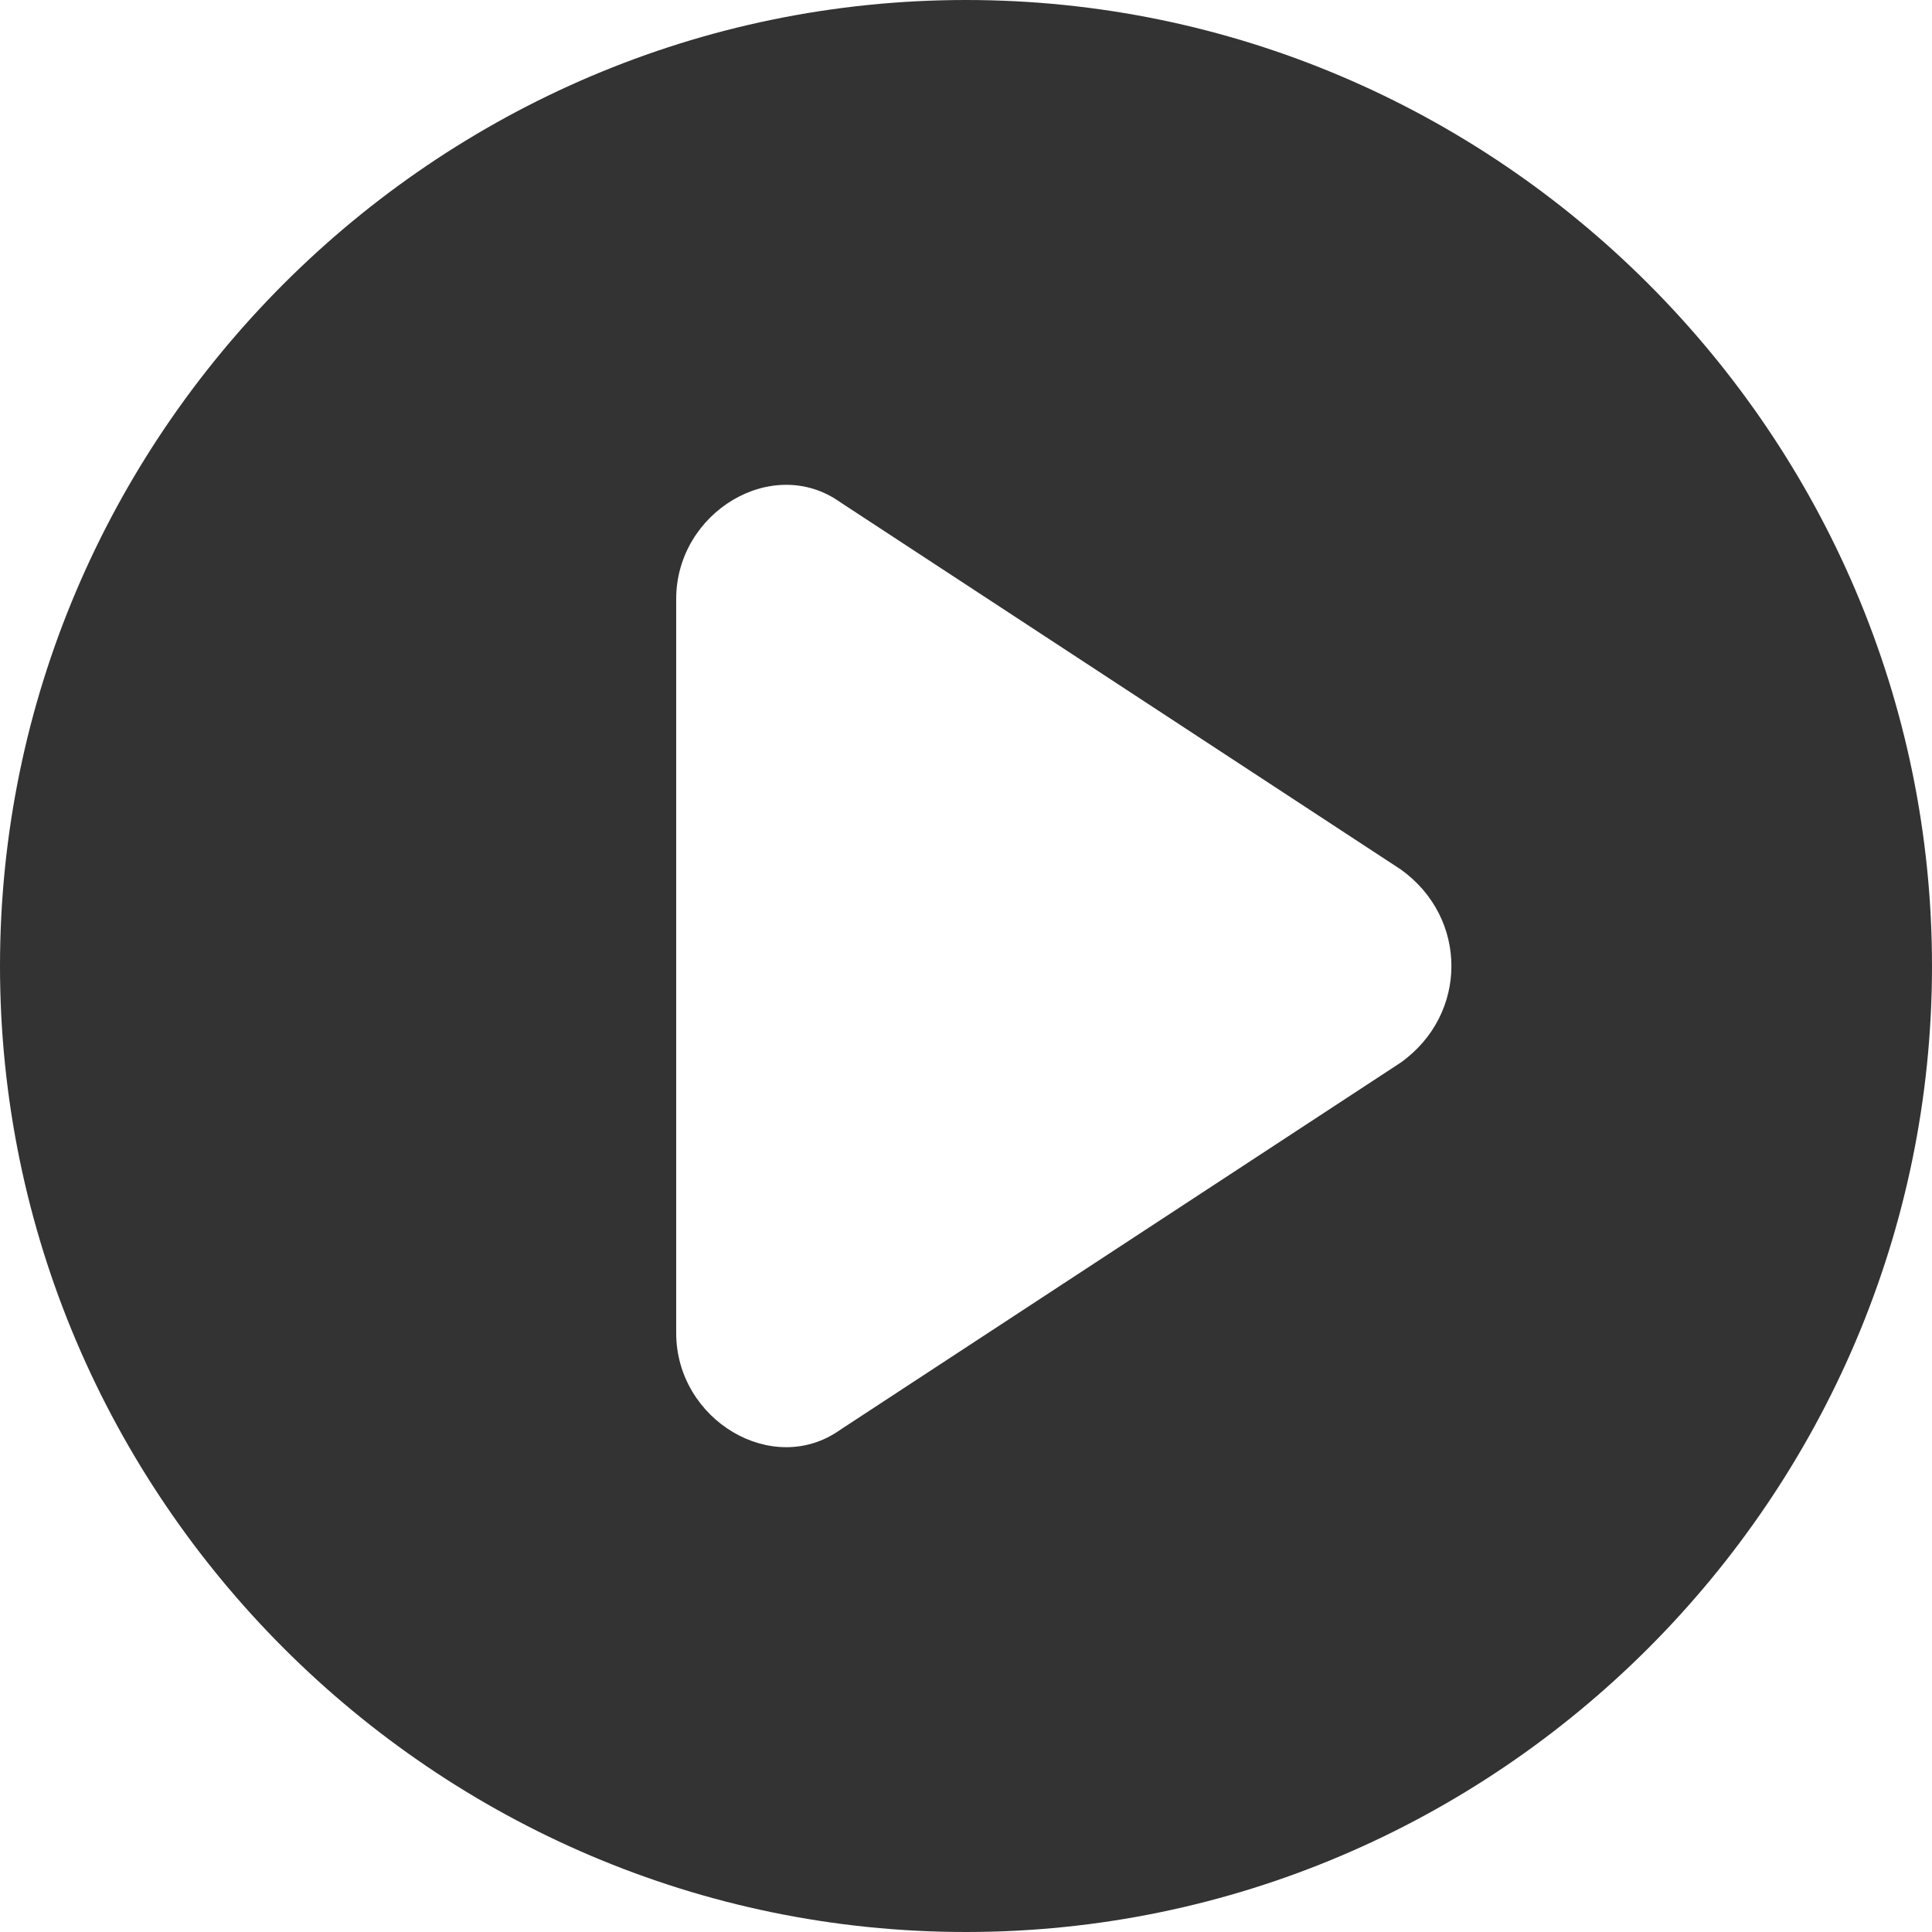 <svg xmlns="http://www.w3.org/2000/svg" xmlns:xlink="http://www.w3.org/1999/xlink" x="0px" y="0px"
	 viewBox="0 0 512 512" style="enable-background:new 0 0 512 512;" xml:space="preserve" fill-opacity="0.8">
<g>
	<g>
		<path d="M256,0C115.2,0,0,115.2,0,256s115.2,256,256,256s256-115.2,256-256S396.8,0,256,0z M371.2,281.6l-148.48,97.28
			c-17.92,12.8-43.52-2.56-43.52-25.6V158.72c0-23.04,25.6-38.4,43.52-25.6L371.2,230.4C389.12,243.2,389.12,268.8,371.2,281.6z"/>
	</g>
</g>
</svg>
